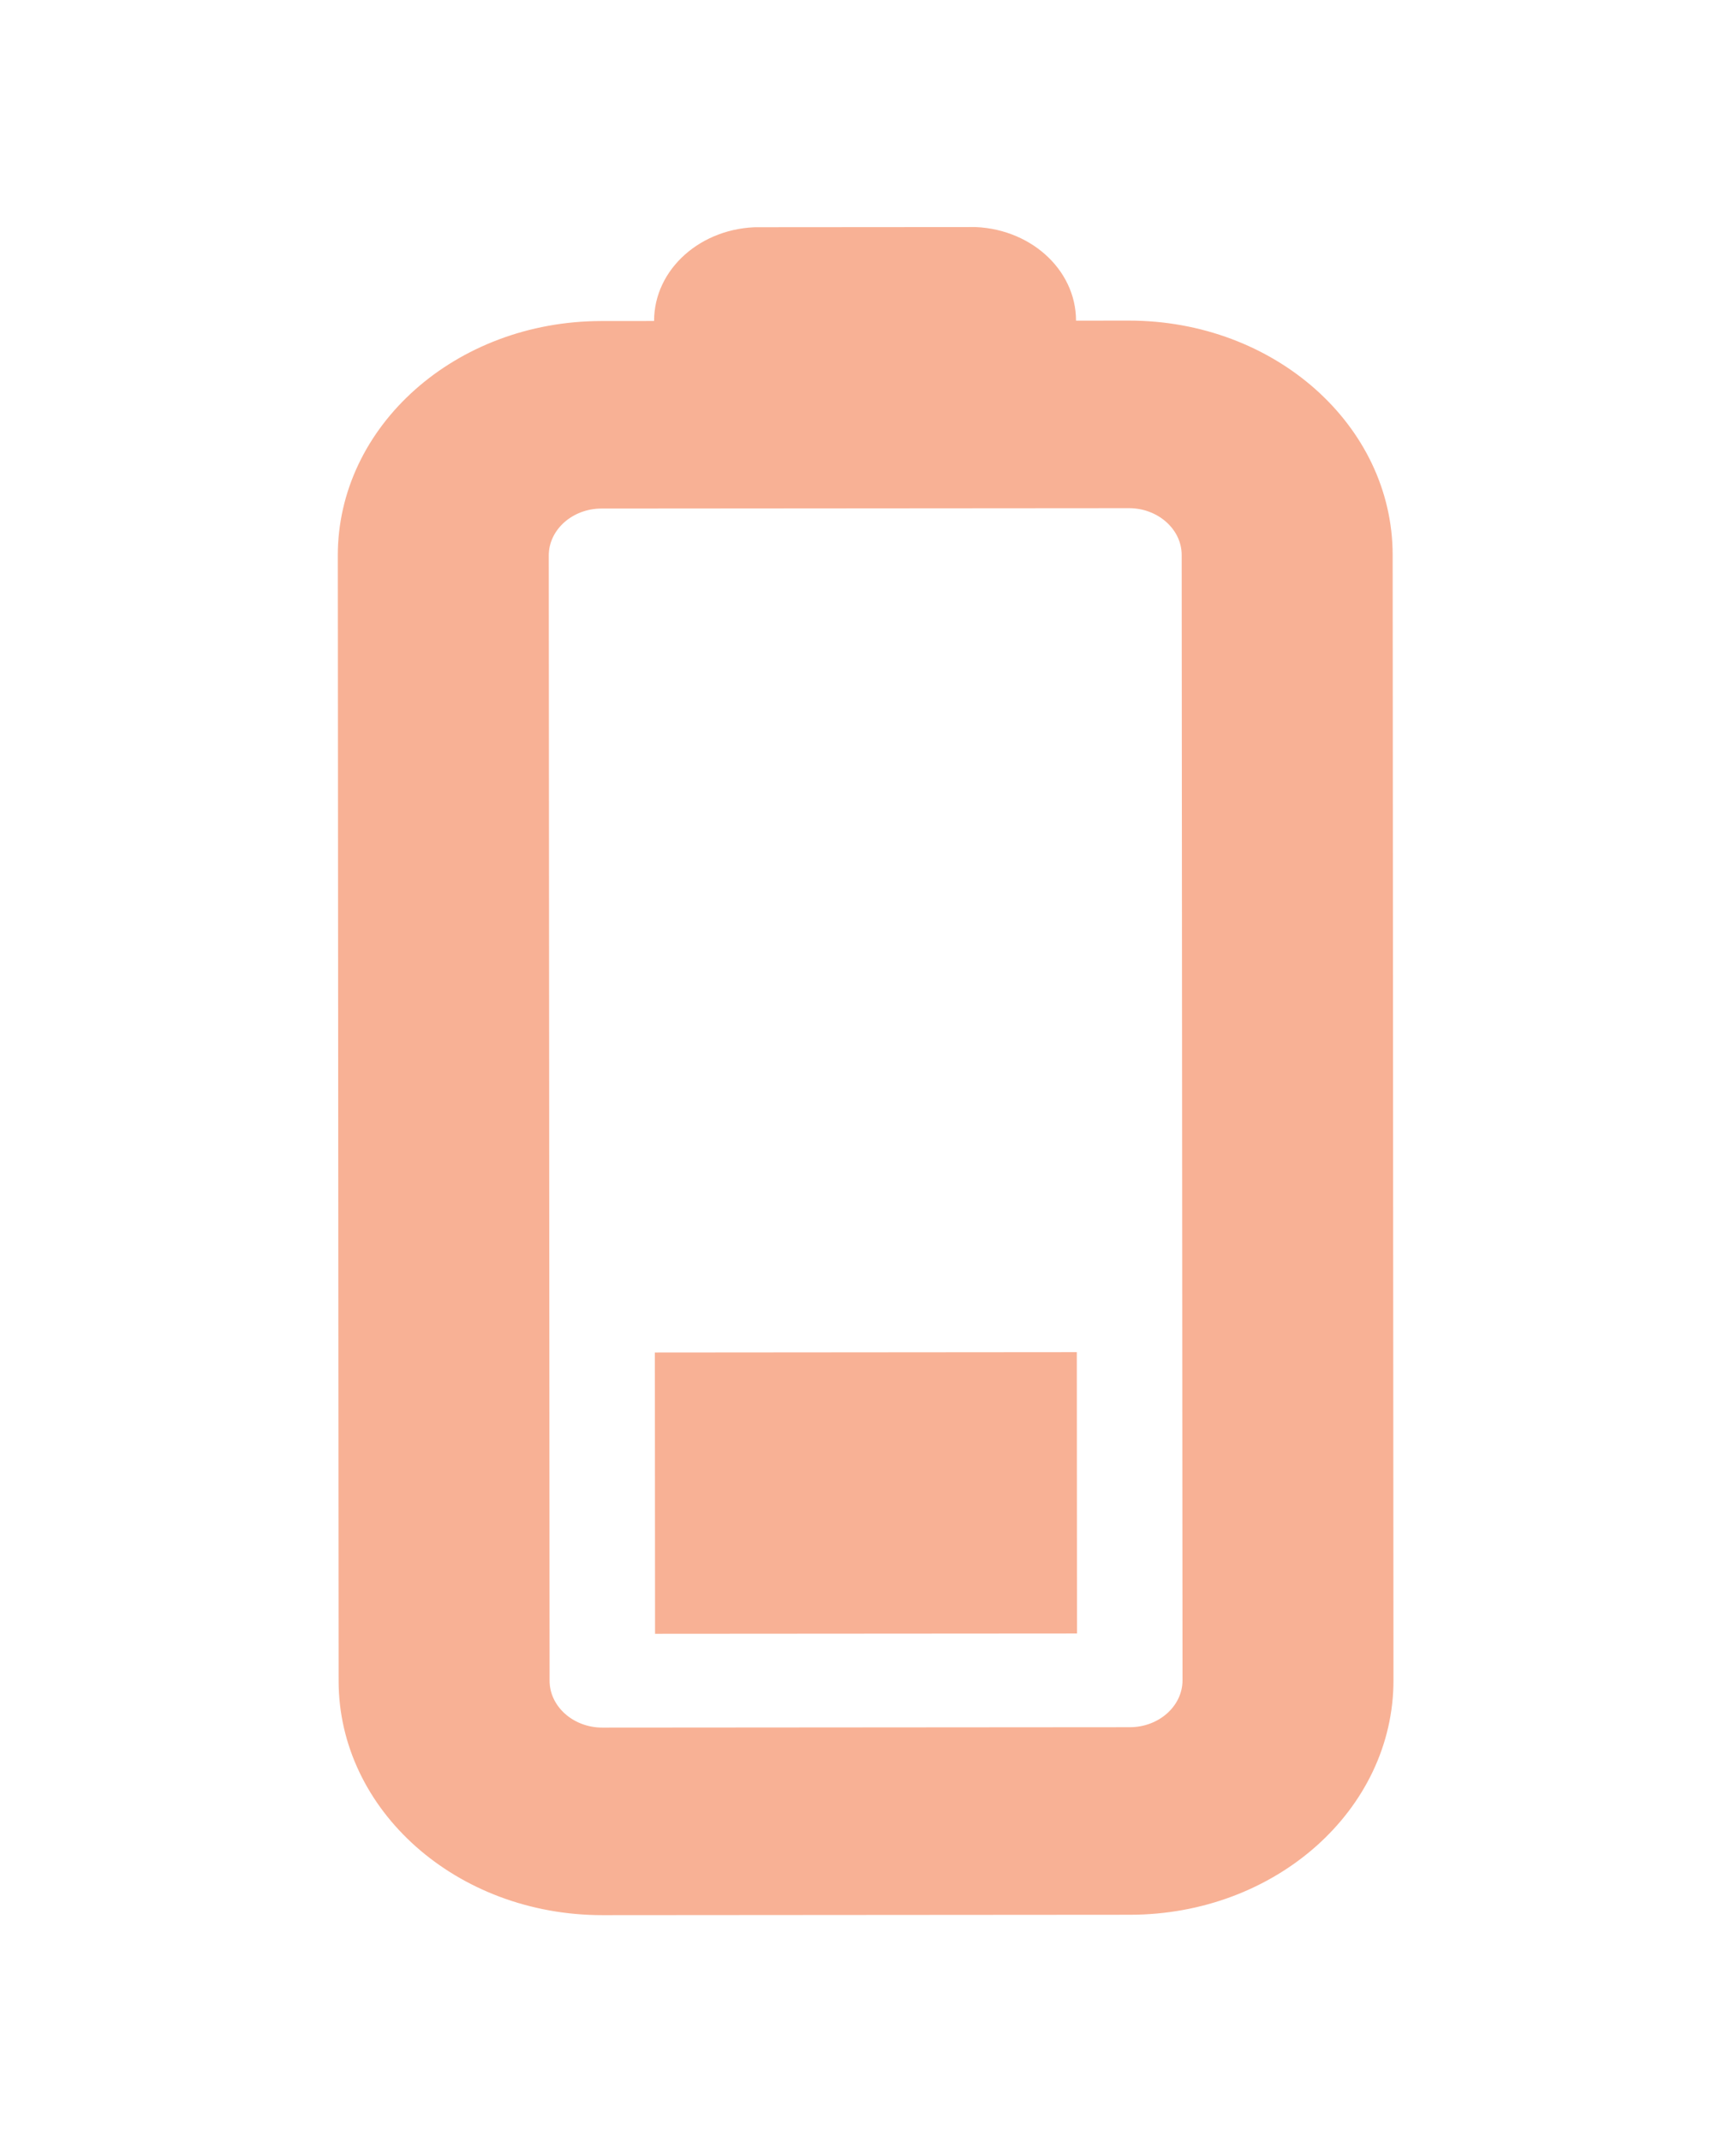 <svg width="30" height="37" viewBox="0 0 36 37" fill="none" xmlns="http://www.w3.org/2000/svg">
<g clip-path="url(#clip0_50_54)">
<path d="M11.38 7.818C11.38 7.284 11.871 6.846 12.473 6.845L23.411 6.837C24.012 6.837 24.505 7.274 24.505 7.809L24.522 31.142C24.523 31.677 24.031 32.115 23.429 32.115L12.492 32.123C11.89 32.124 11.398 31.686 11.397 31.152L11.38 7.818ZM7.022 31.155C7.024 33.841 9.473 36.014 12.495 36.012L23.432 36.004C26.454 36.002 28.899 33.825 28.897 31.139L28.88 7.806C28.878 5.12 26.429 2.946 23.408 2.948L22.314 2.949C22.313 1.874 21.335 1.006 20.125 1.006L15.75 1.01C14.54 1.011 13.563 1.88 13.564 2.956L12.47 2.957C9.449 2.959 7.003 5.136 7.005 7.822L7.022 31.155ZM13.58 24.345L13.584 30.178L22.334 30.172L22.33 24.338L13.58 24.345Z" fill="#F8B195"/>
</g>
<defs>
<clipPath id="clip0_50_54">
<rect width="35" height="35" fill="white" transform="translate(0.026 36.023) rotate(-90.042)"/>
</clipPath>
</defs>
</svg>
